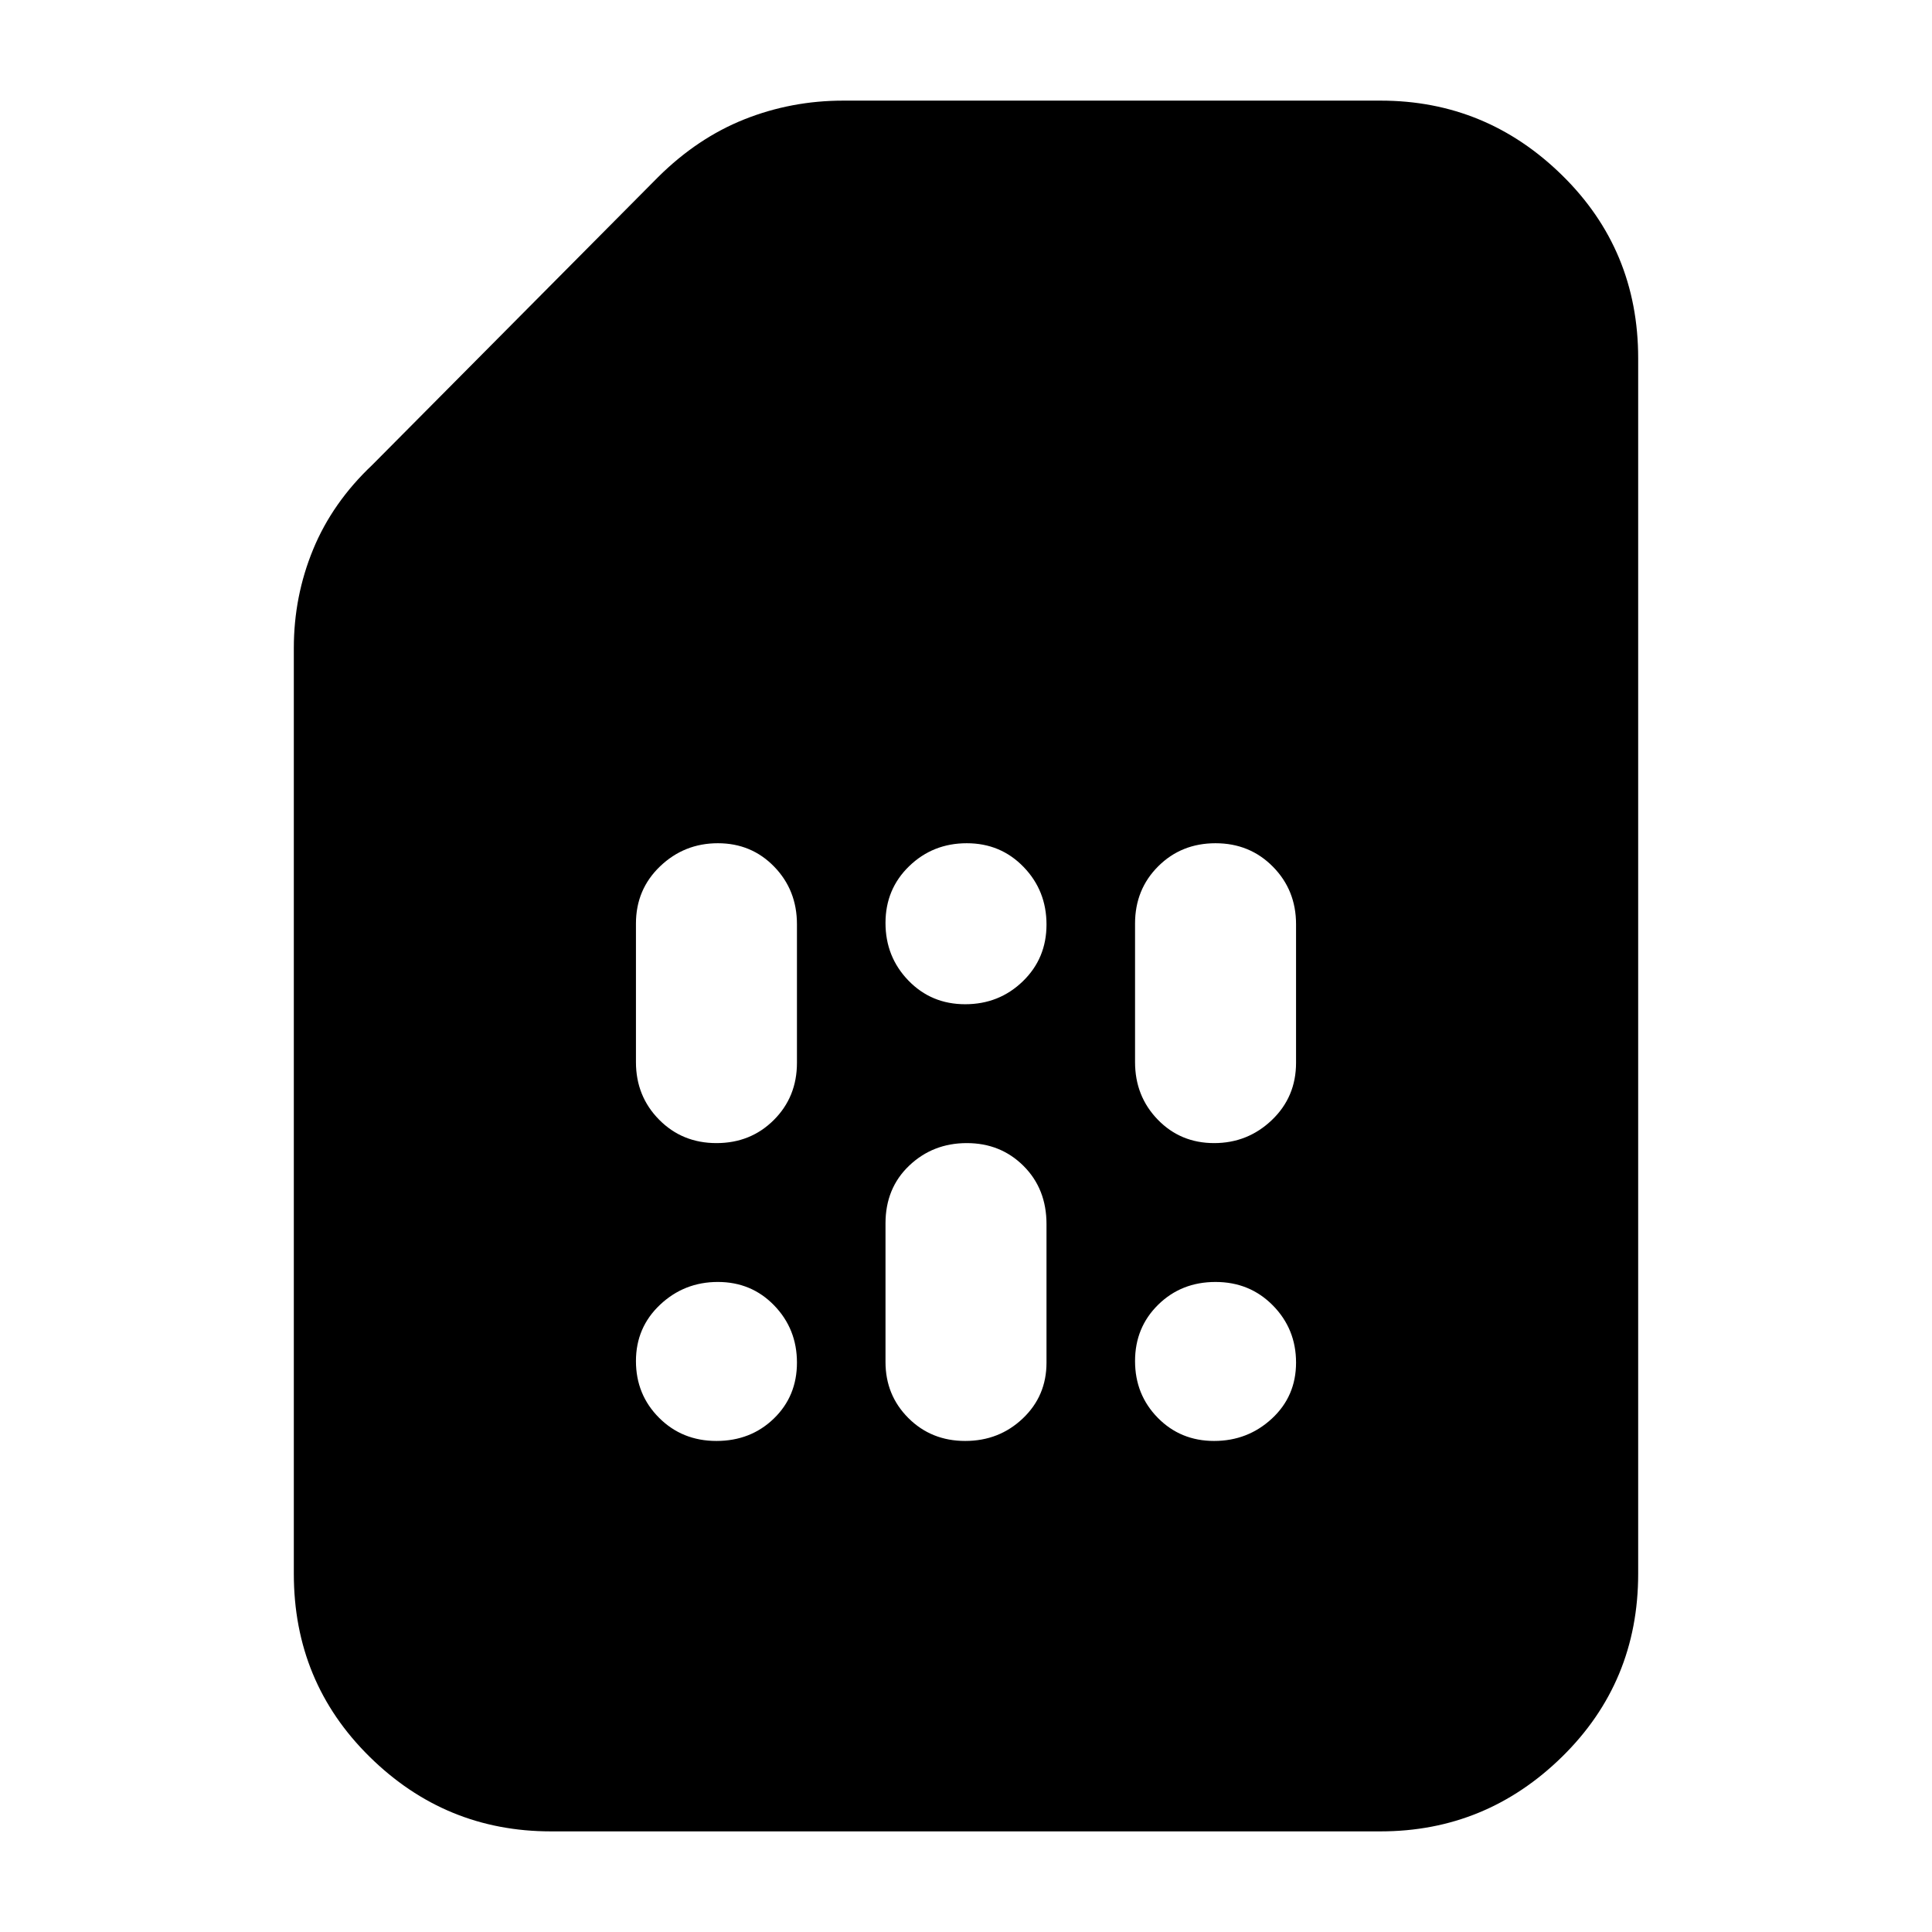 <svg xmlns="http://www.w3.org/2000/svg" height="20" viewBox="0 -960 960 960" width="20"><path d="M356-244q17 0 28.5-11.11 11.5-11.12 11.5-27.82 0-16.7-11.3-28.39-11.3-11.68-28-11.68T328-311.7q-12 11.3-12 28t11.5 28.2Q339-244 356-244Zm0-148q17 0 28.5-11.47 11.5-11.48 11.5-28.44v-68.83q0-16.96-11.3-28.61-11.3-11.65-28-11.65T328-529.53q-12 11.48-12 28.44v68.83q0 16.96 11.5 28.61Q339-392 356-392Zm123.61 148q16.84 0 28.62-11.19Q520-266.37 520-282.91v-68.83q0-17.51-11.39-28.89Q497.22-392 480.39-392q-16.84 0-28.62 11.2Q440-369.6 440-352.09v68.83q0 16.53 11.39 27.9Q462.78-244 479.61-244Zm0-217q16.84 0 28.62-11.39Q520-483.78 520-500.61q0-16.84-11.39-28.61Q497.22-541 480.39-541q-16.84 0-28.62 11.39Q440-518.22 440-501.39q0 16.84 11.39 28.62Q462.78-461 479.61-461ZM603.3-244q16.7 0 28.7-11.11 12-11.12 12-27.82 0-16.7-11.5-28.39Q621-323 604-323t-28.5 11.3q-11.5 11.3-11.5 28t11.3 28.2q11.3 11.5 28 11.5Zm0-148q16.7 0 28.7-11.47 12-11.48 12-28.44v-68.83q0-16.96-11.5-28.61Q621-541 604-541t-28.5 11.47Q564-518.05 564-501.09v68.83q0 16.96 11.3 28.61 11.3 11.65 28 11.65ZM273.72-50q-52.45 0-90.08-37.09Q146-124.18 146-178v-460q0-25.7 9.59-48.98Q165.17-710.27 185-729l142-143q19.57-19.43 42.91-28.72Q393.25-910 419-910h267q52.42 0 90.21 37.09Q814-835.83 814-782v604q0 53.82-37.8 90.91Q738.4-50 685.96-50H273.72Z"/></svg>